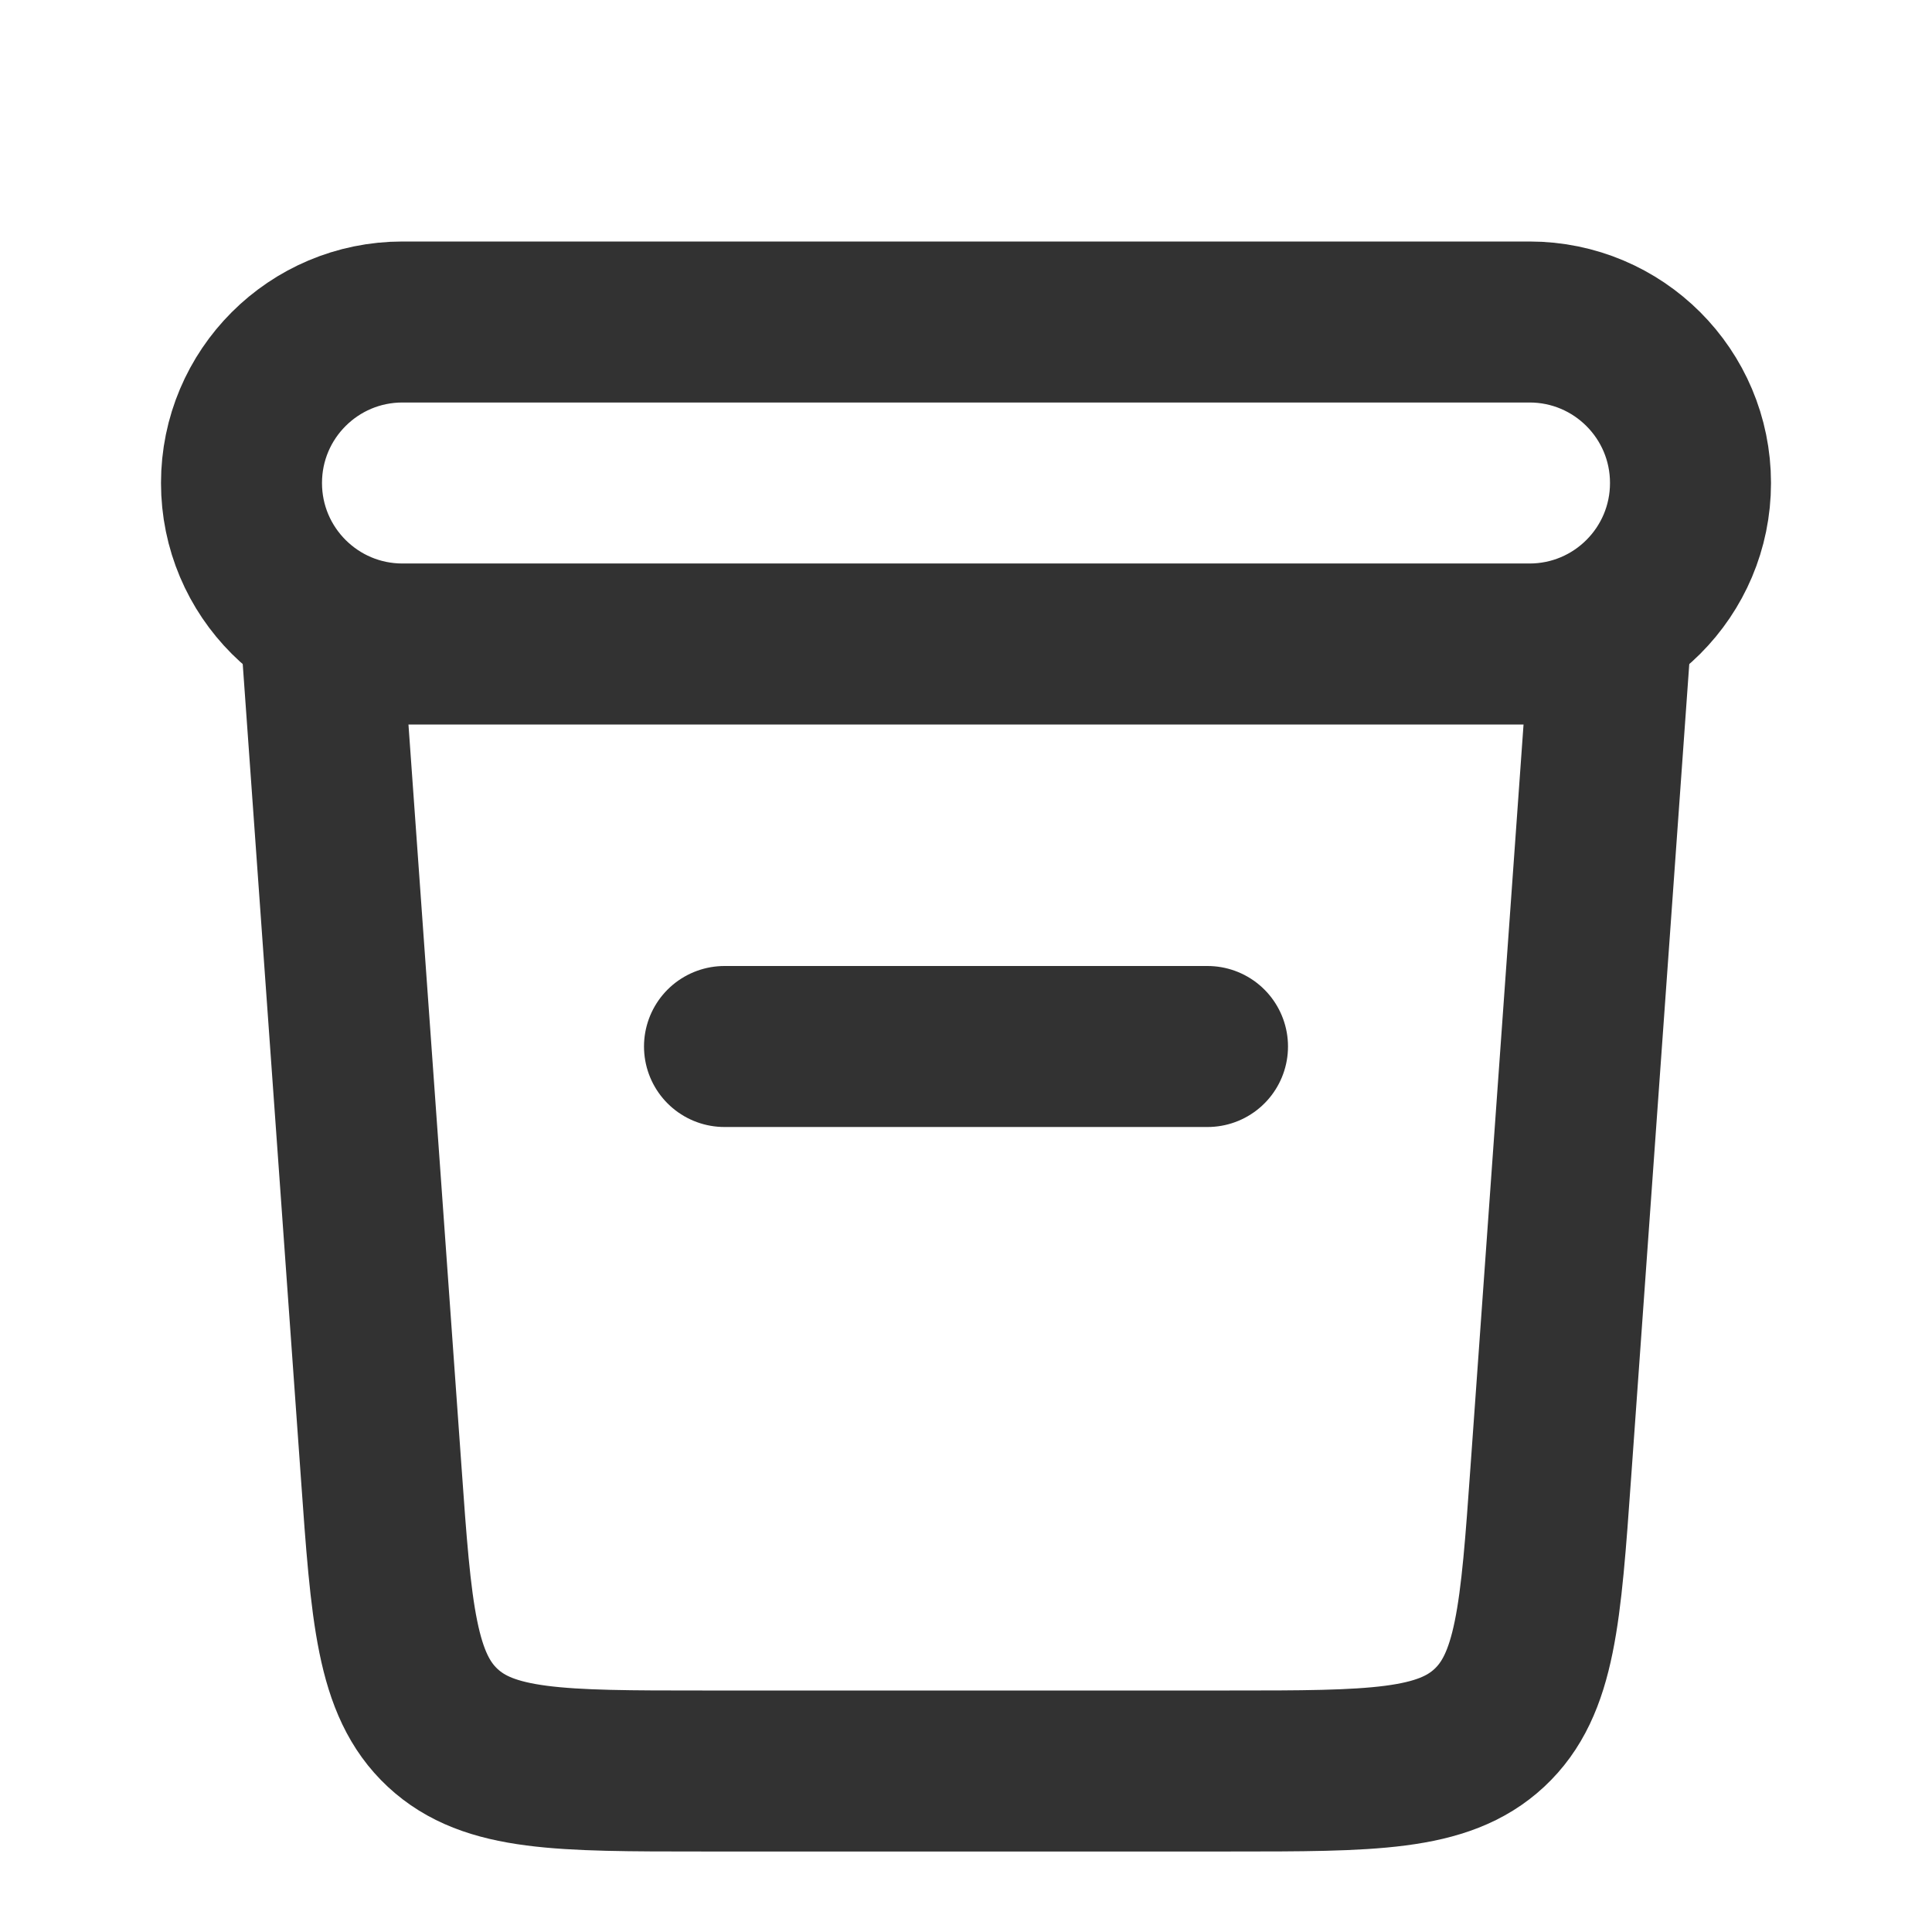 <svg width="24" height="24" viewBox="0 0 24 24" fill="none" xmlns="http://www.w3.org/2000/svg">
<rect width="24" height="24" fill="white"/>
<path d="M9 13H15" stroke="#323232" stroke-width="2" stroke-linecap="round" stroke-linejoin="round"/>
<path d="M3 6C3 4.895 3.895 4 5 4H12H19C20.105 4 21 4.895 21 6V6V6C21 7.105 20.105 8 19 8H12H5C3.895 8 3 7.105 3 6V6V6Z" stroke="#323232" stroke-width="2" stroke-linejoin="round"/>
<path d="M4 8L4.735 18.285C4.86 20.047 4.923 20.927 5.499 21.464C6.075 22 6.958 22 8.724 22H10L14 22L15.275 22C17.042 22 17.925 22 18.501 21.464C19.077 20.927 19.14 20.047 19.265 18.285L20 8" stroke="#323232" stroke-width="2" stroke-linecap="round" stroke-linejoin="round"/>
</svg>
